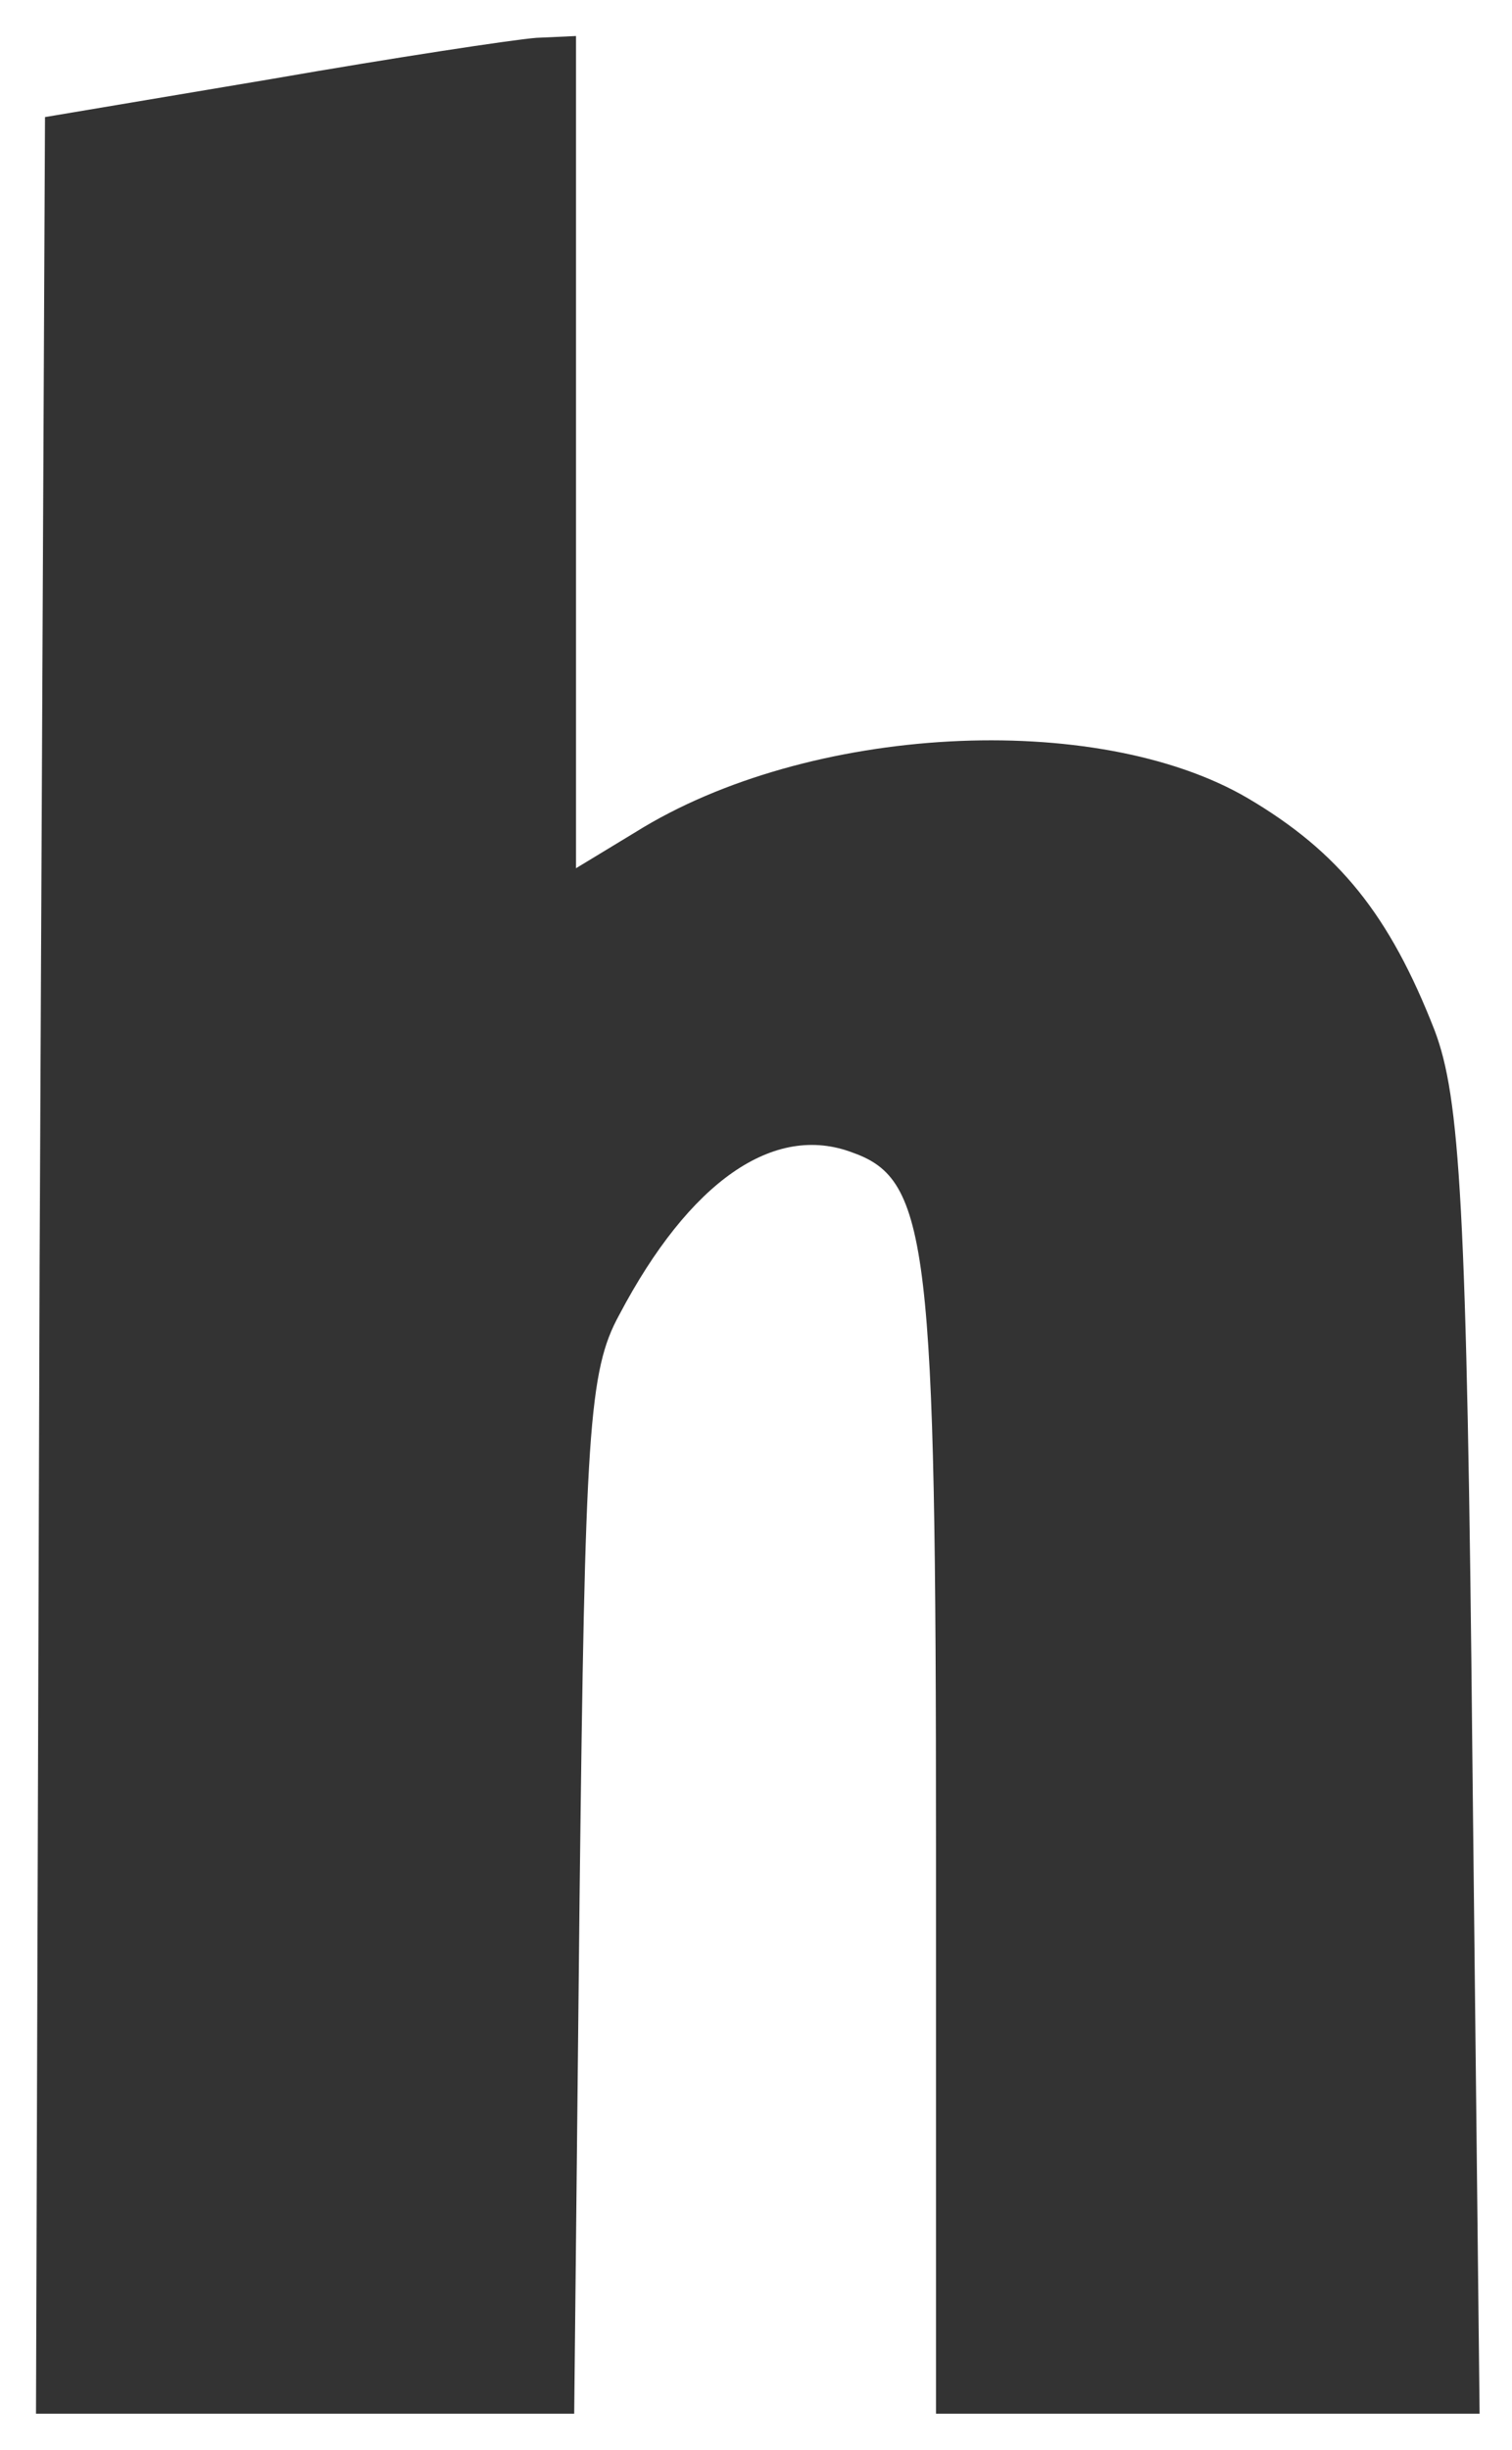 <?xml version="1.0" ?>
<svg version="1.0" xmlns="http://www.w3.org/2000/svg" viewBox="0 0 84 136">
<g transform="translate(0,136) scale(0.1,-0.1)"
fill="#333" stroke="none">
<path d="M150 1316 l-125 -21 -3 -638 -2 -637 149 0 150 0 3 288 c3 257 5 291
22 322 39 74 86 107 130 90 42 -15 46 -52 46 -386 l0 -314 151 0 151 0 -4 363
c-3 309 -7 368 -21 405 -25 64 -53 99 -104 129 -84 49 -244 41 -340 -19 l-33
-20 0 231 0 231 -22 -1 c-13 -1 -79 -11 -148 -23z"/>
</g>
</svg>
